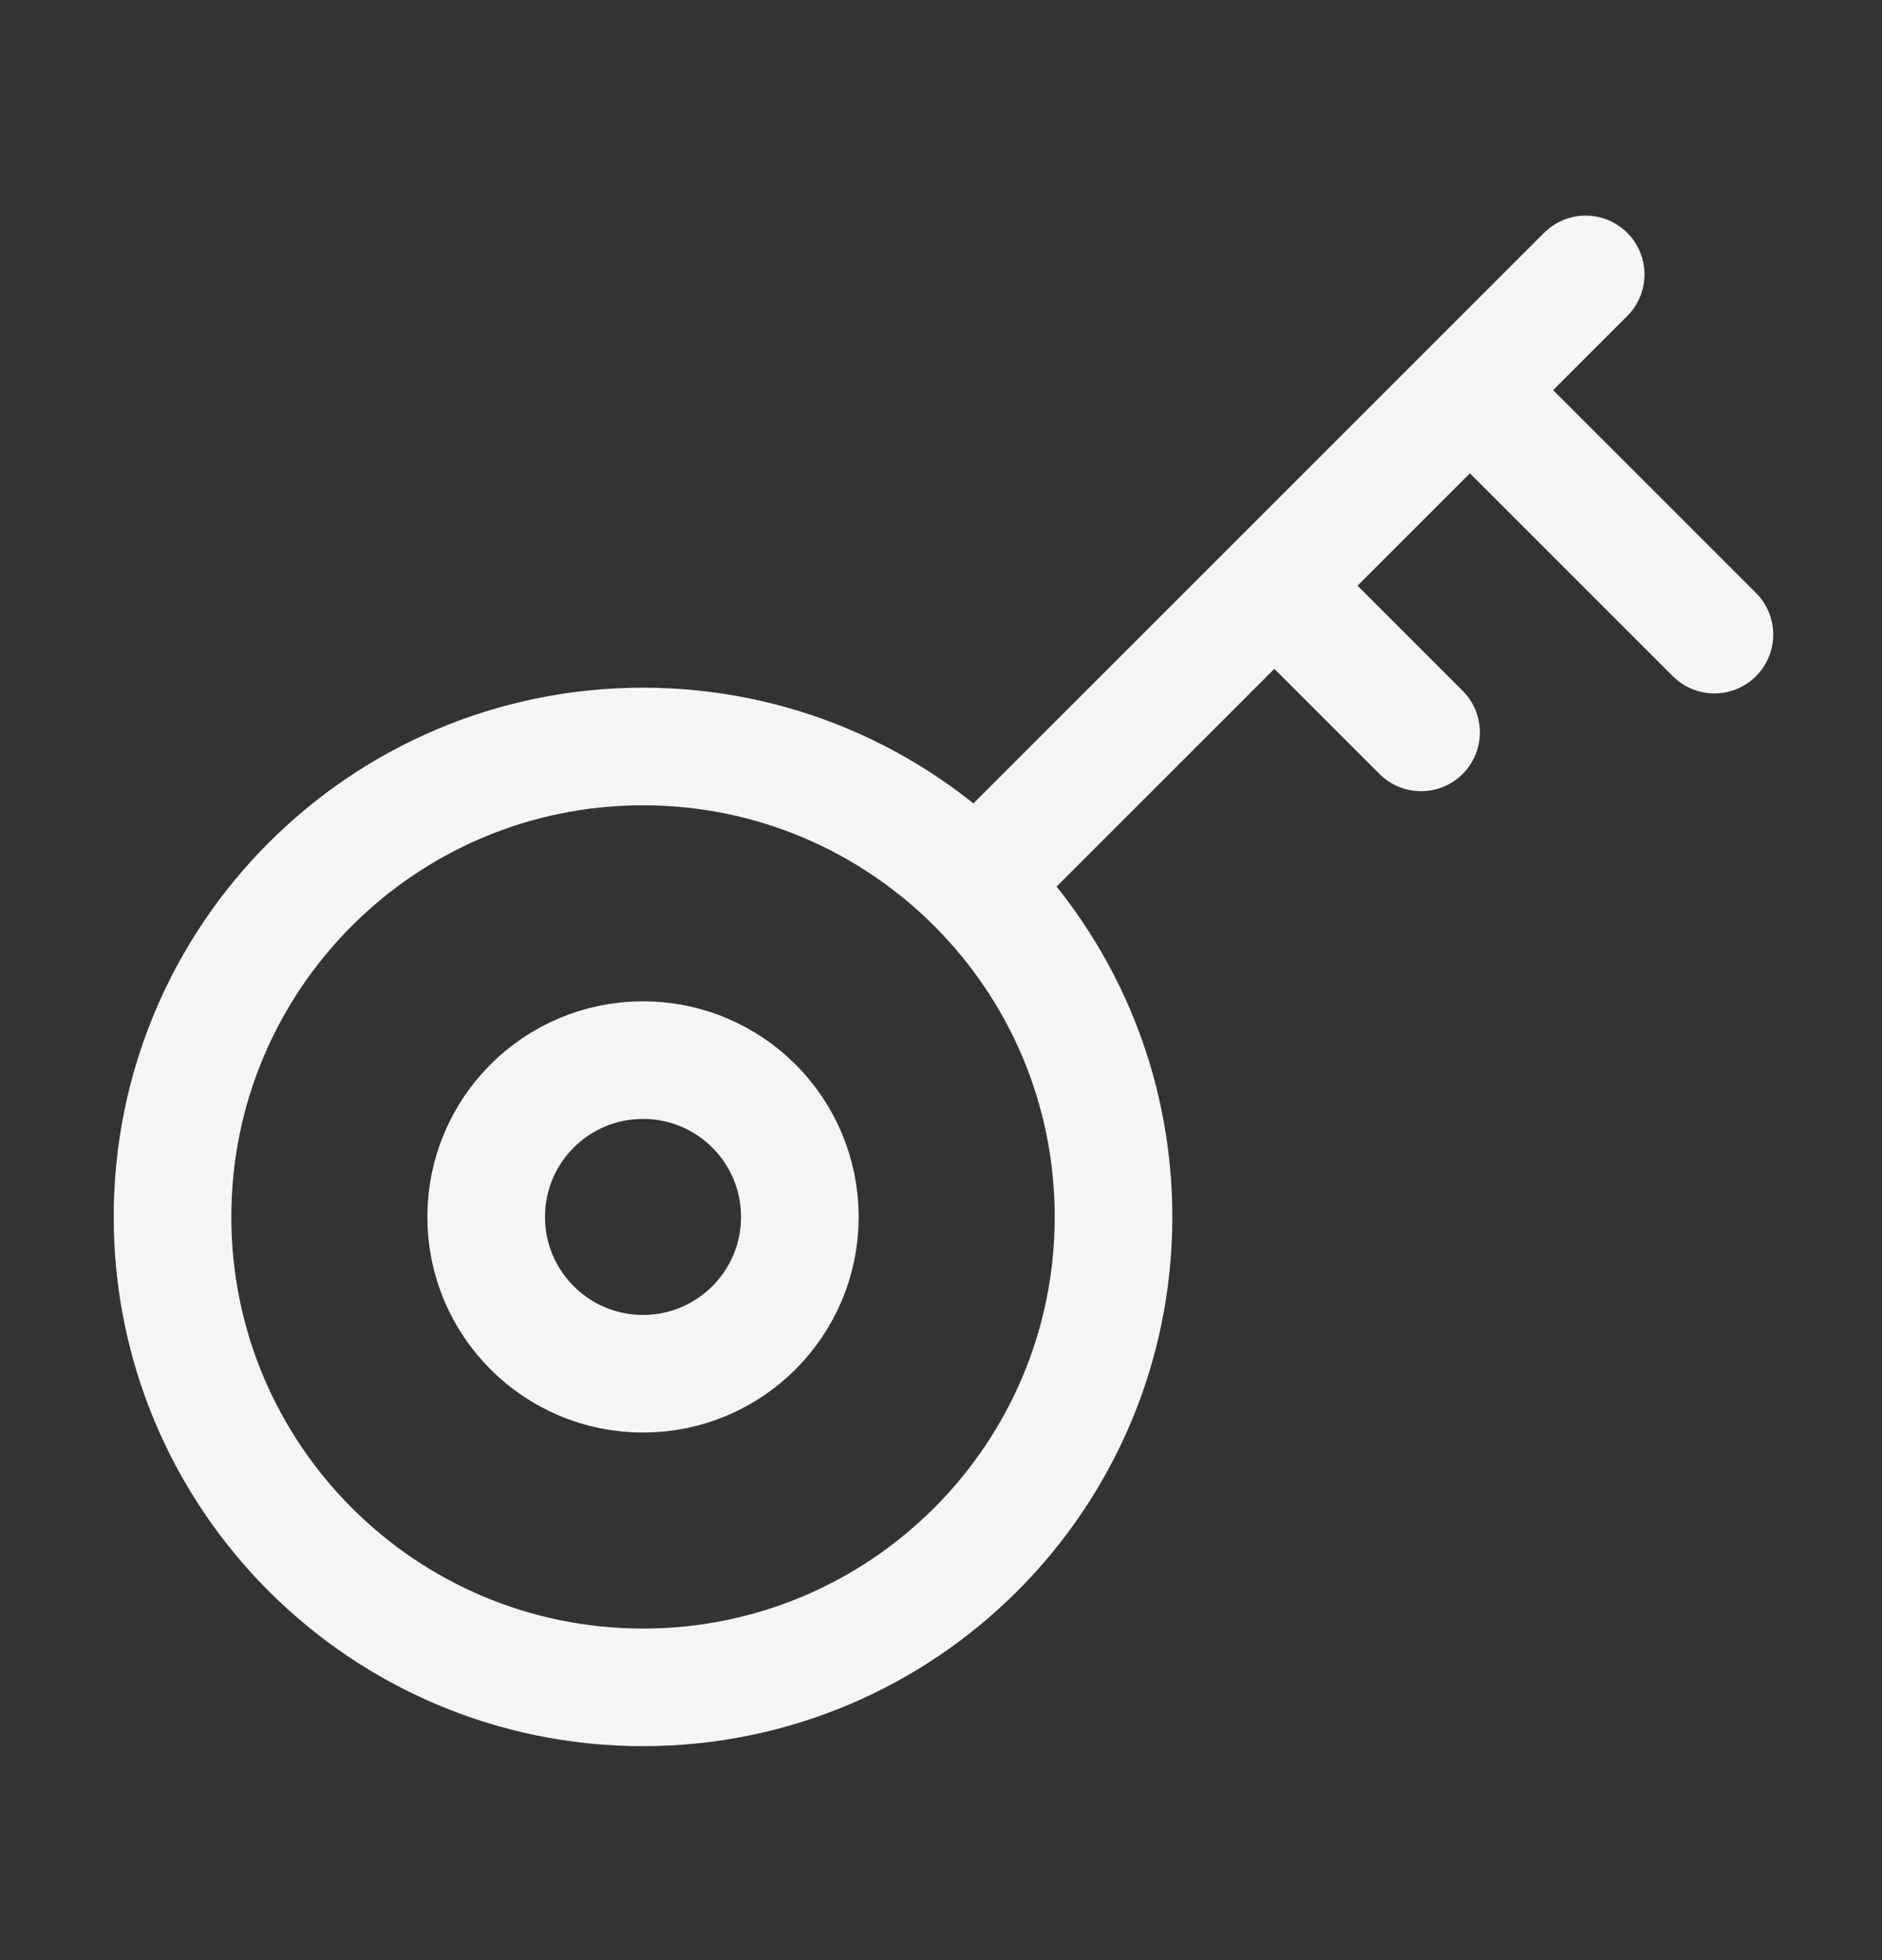 <svg width="24" height="25" viewBox="0 0 24 25" fill="none" xmlns="http://www.w3.org/2000/svg">
<rect x="0" y="0" width="24" height="25" fill="#333333" stroke="none"/>
<path d="M18.745 4.976L20.221 3.5M18.745 4.976L21.863 8.094M18.745 4.976L16.251 7.47M12.593 11.128L16.251 7.47M16.251 7.47L18.122 9.341M8.2 21.521C4.886 21.521 2.2 18.834 2.2 15.521C2.2 12.207 4.886 9.521 8.2 9.521C11.514 9.521 14.2 12.207 14.2 15.521C14.2 18.834 11.514 21.521 8.2 21.521ZM8.2 17.521C7.095 17.521 6.2 16.625 6.2 15.521C6.2 14.416 7.095 13.521 8.2 13.521C9.305 13.521 10.2 14.416 10.2 15.521C10.2 16.625 9.305 17.521 8.2 17.521Z" stroke="#F5F5F5" stroke-width="1.5" stroke-linecap="round" stroke-linejoin="round"/>
</svg>
